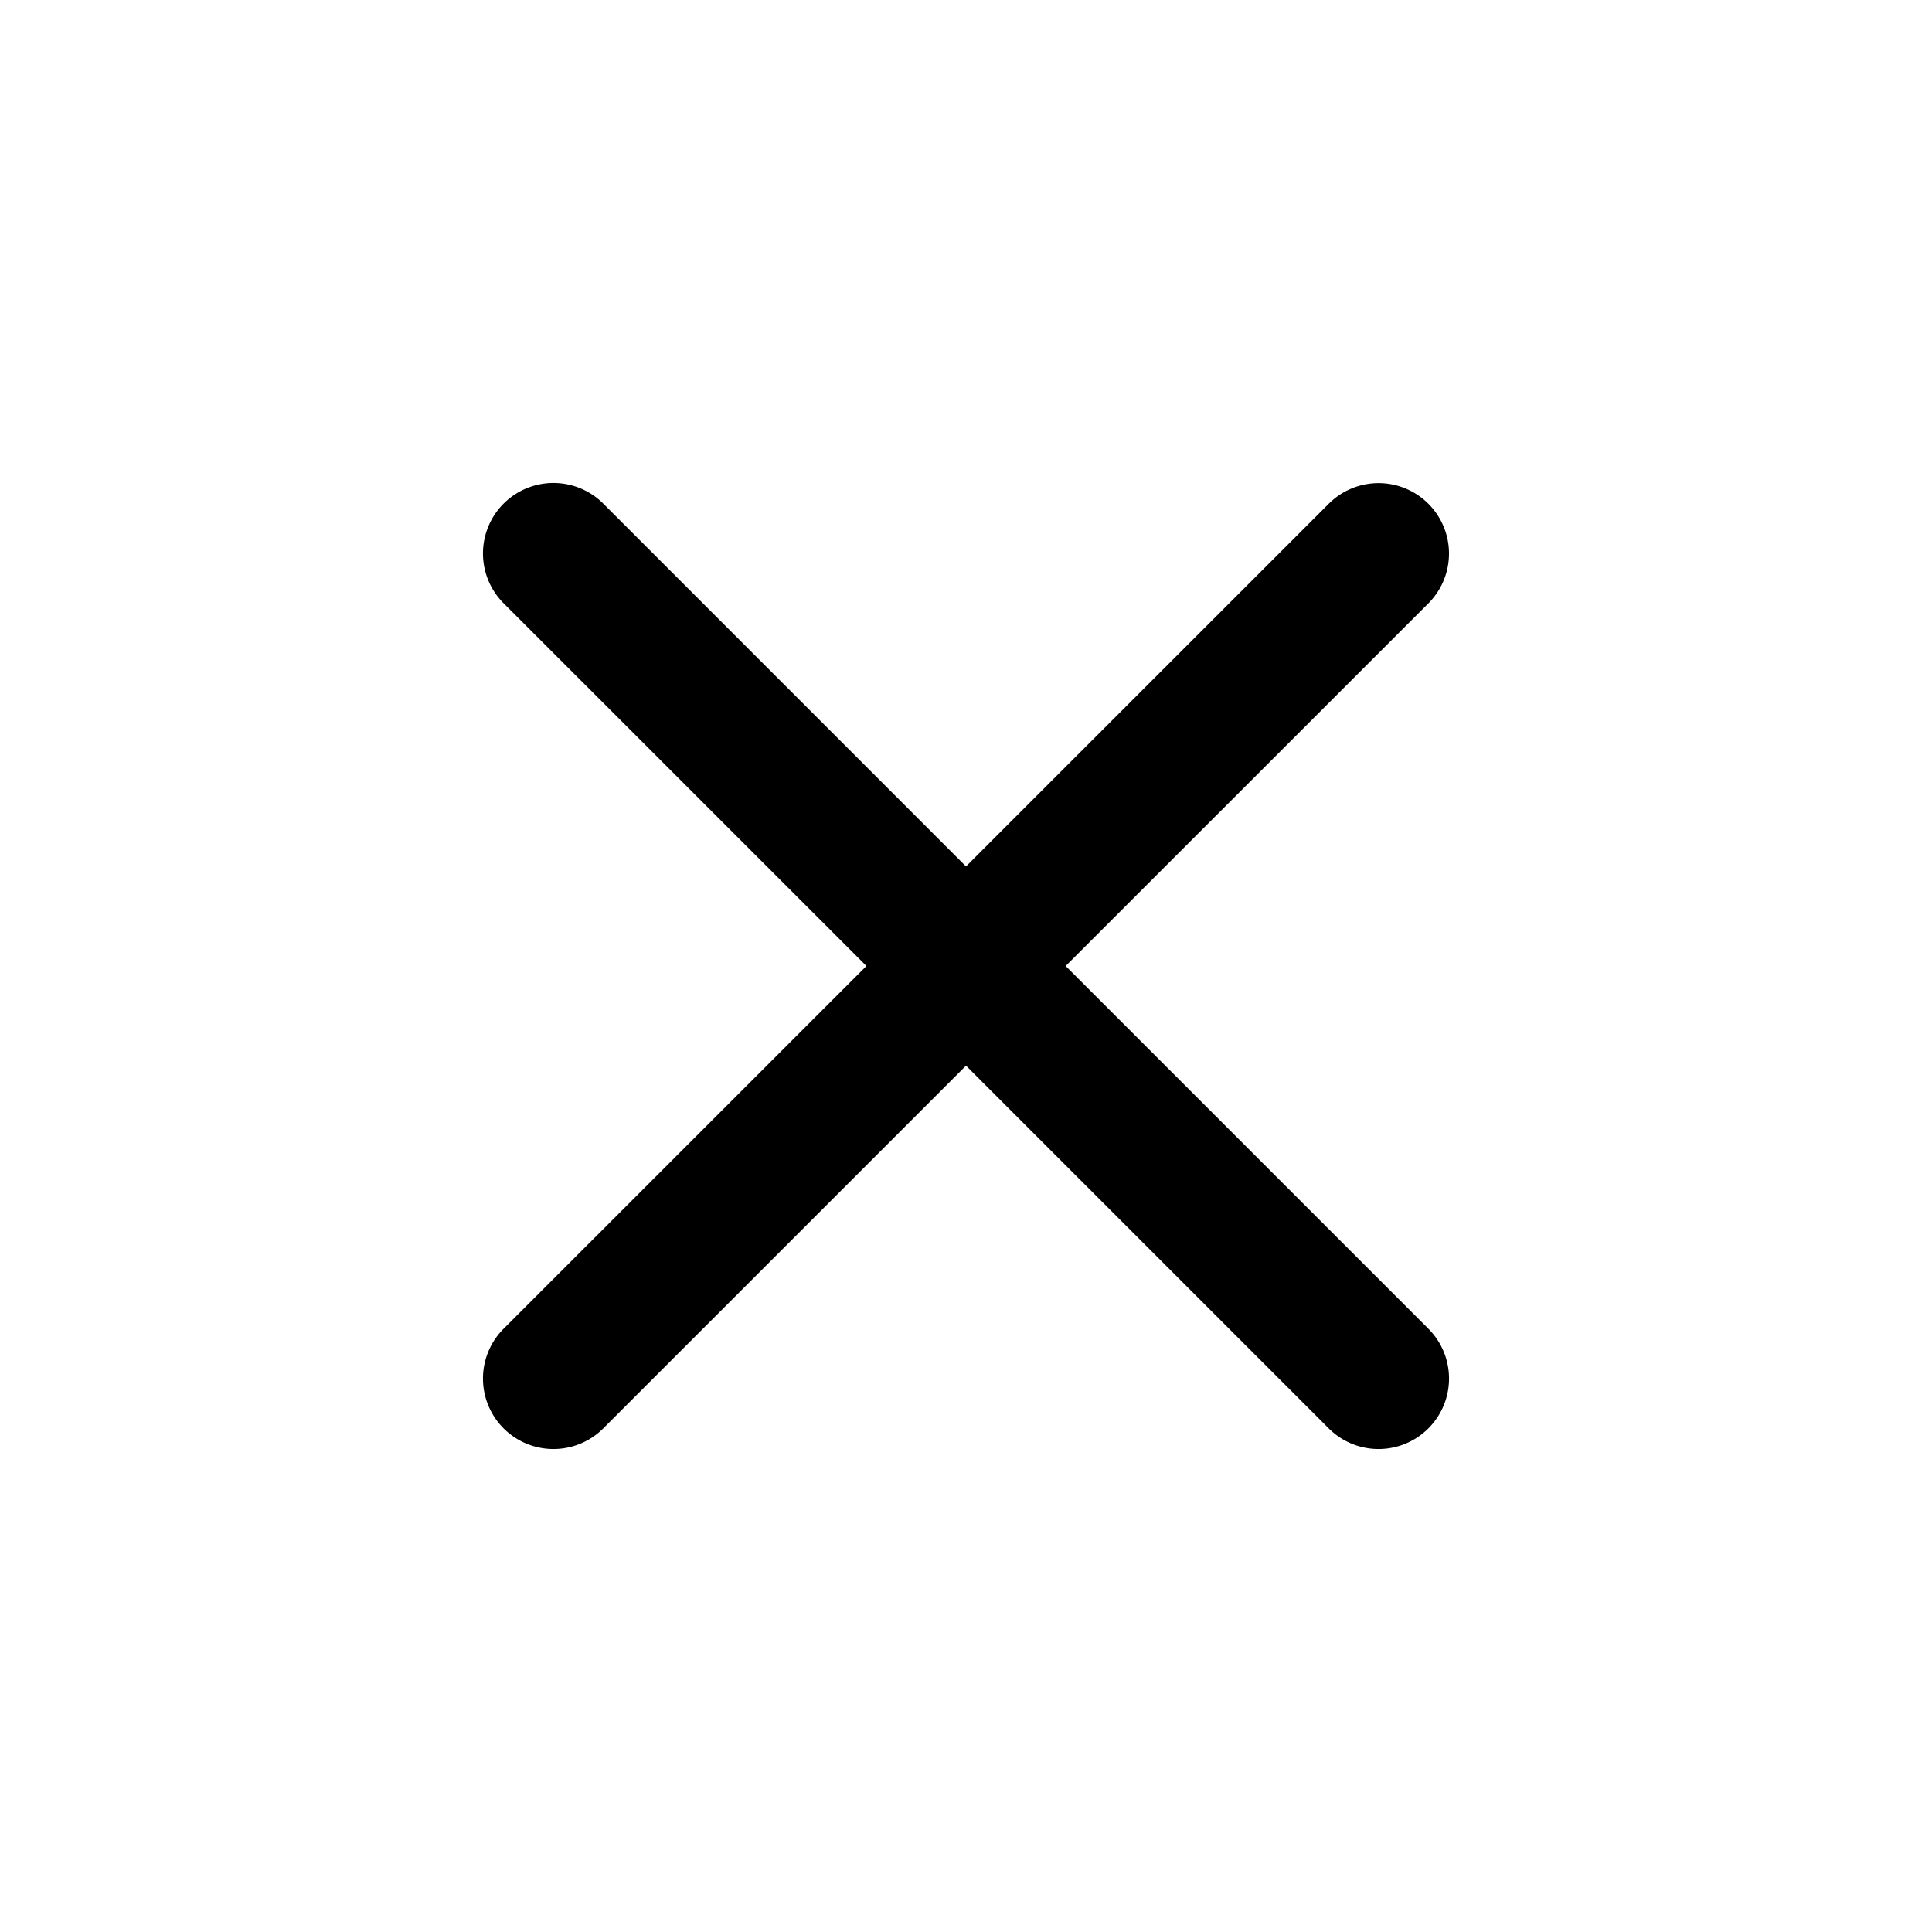 <svg xmlns="http://www.w3.org/2000/svg" viewBox="0 0 24 24"><path d="M13.238 12l4.506 4.506a.875.875 0 1 1-1.238 1.238L12 13.238l-4.506 4.506a.875.875 0 0 1-1.238-1.238L10.763 12 6.256 7.494a.875.875 0 1 1 1.238-1.238L12 10.763l4.506-4.505a.875.875 0 0 1 1.238 1.237L13.238 12z"/></svg>